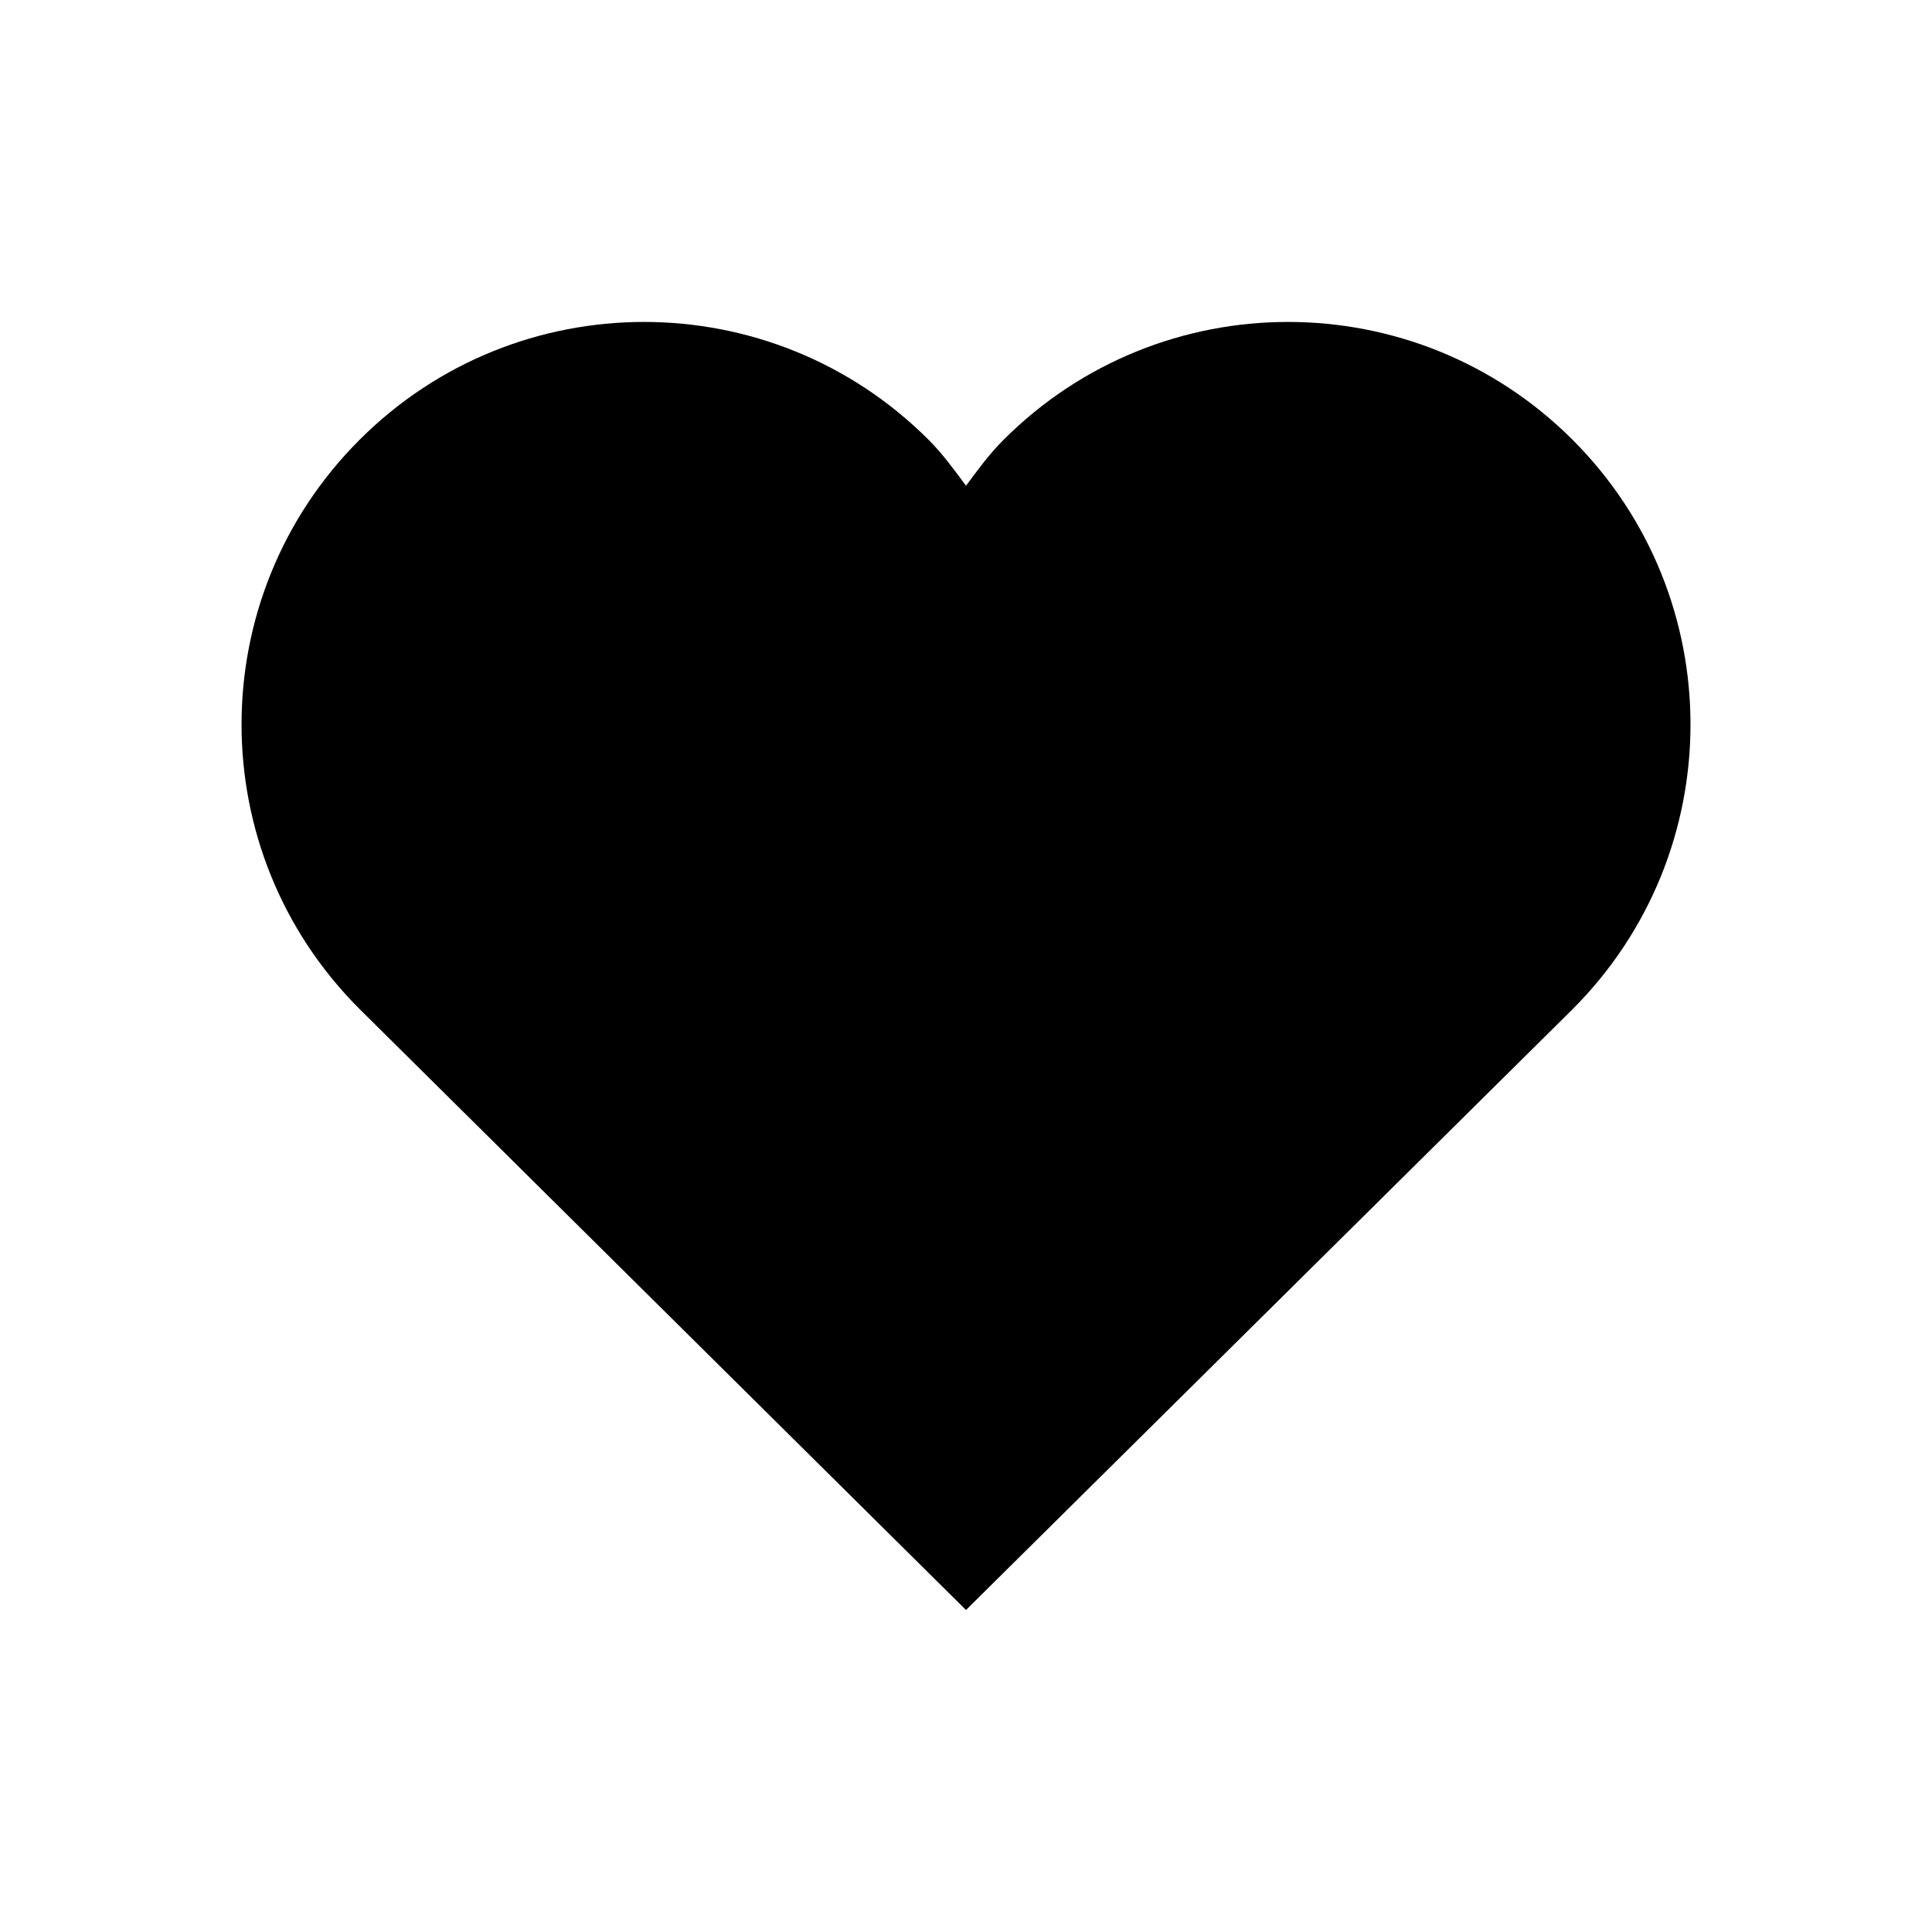 <svg xmlns="http://www.w3.org/2000/svg" viewBox="0 0 24 24"><path d="M19.536 5.464c-1.953-1.953-5.118-1.953-7.07 0-.178.177-.32.374-.466.57-.145-.196-.288-.393-.464-.57-1.953-1.953-5.118-1.953-7.07 0-1.954 1.953-1.954 5.118 0 7.07L12 20l7.536-7.464c1.952-1.953 1.952-5.12 0-7.072z"/></svg>